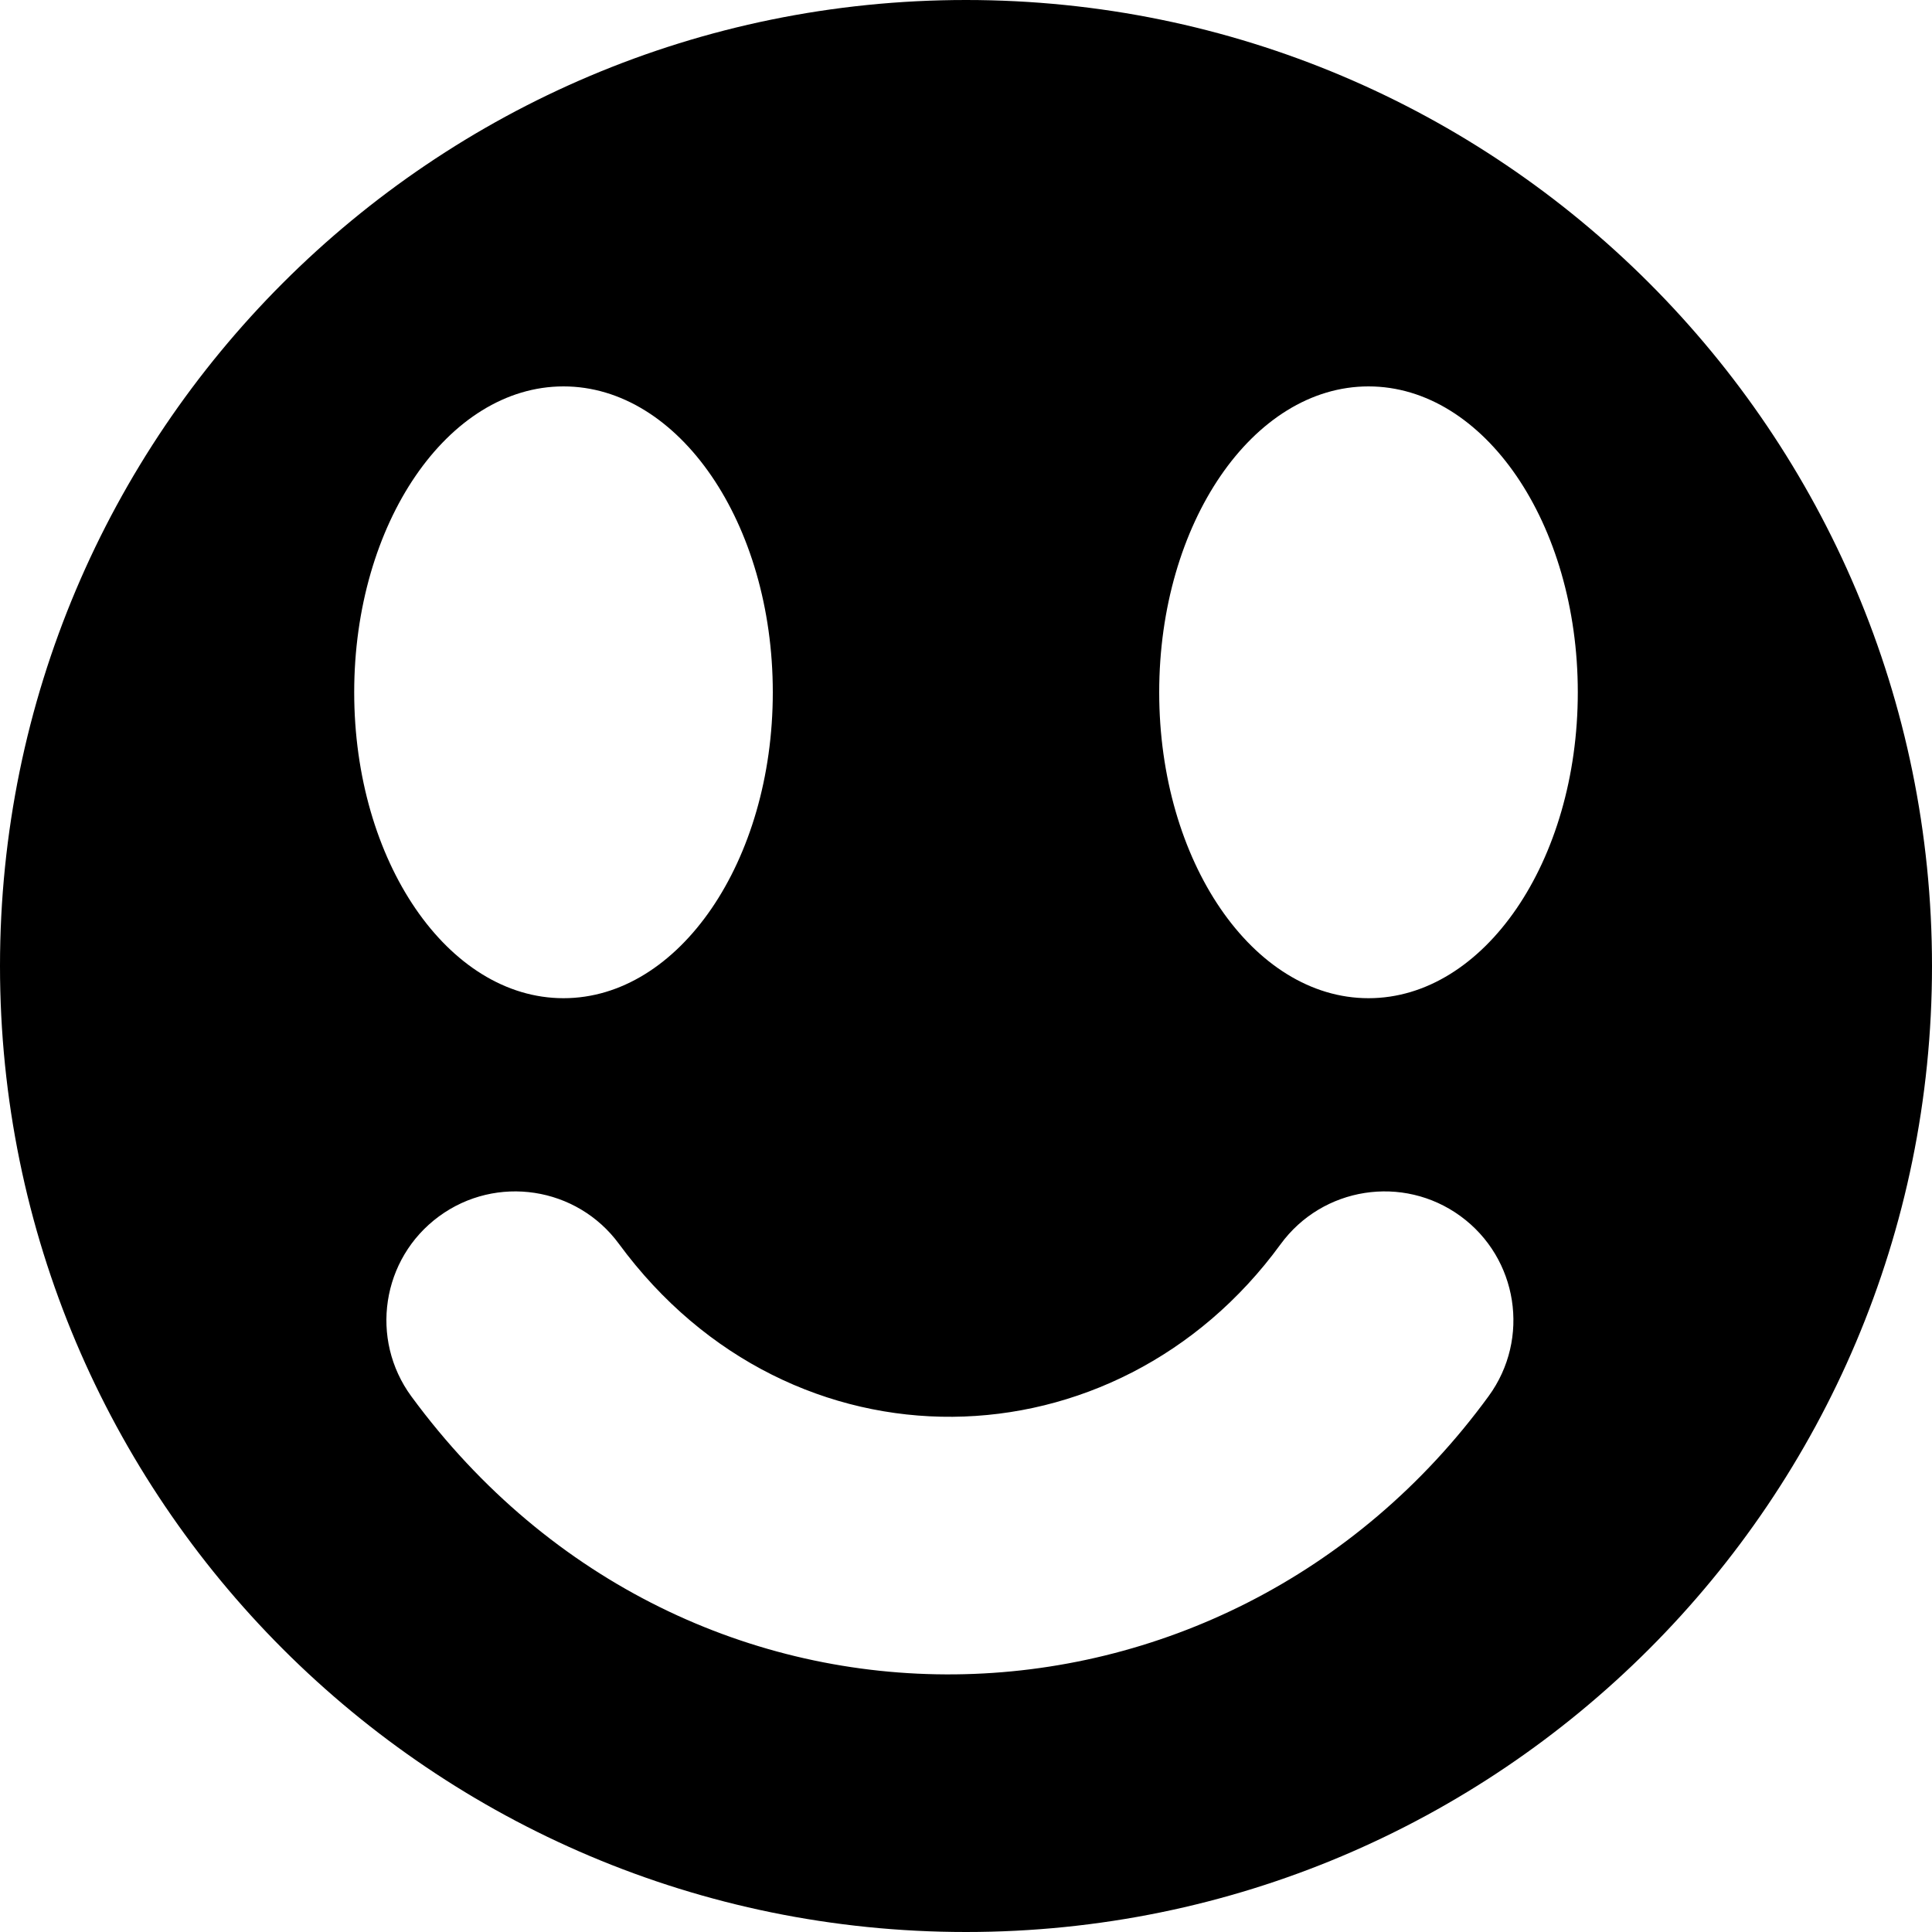 <?xml version="1.0" encoding="UTF-8" standalone="no"?>
<svg
   width="60"
   height="60"
   viewBox="0 0 60 60"
   fill="none"
   version="1.1"
   id="svg137"
   sodipodi:docname="friendly_prime.svg"
   inkscape:version="1.1.1 (c3084ef, 2021-09-22)"
   xmlns:inkscape="http://www.inkscape.org/namespaces/inkscape"
   xmlns:sodipodi="http://sodipodi.sourceforge.net/DTD/sodipodi-0.dtd"
   xmlns="http://www.w3.org/2000/svg"
   xmlns:svg="http://www.w3.org/2000/svg">
  <defs
     id="defs141" />
  <sodipodi:namedview
     id="namedview139"
     pagecolor="#ffffff"
     bordercolor="#666666"
     borderopacity="1.0"
     inkscape:pageshadow="2"
     inkscape:pageopacity="0.0"
     inkscape:pagecheckerboard="0"
     showgrid="false"
     inkscape:zoom="11.983333"
     inkscape:cx="30"
     inkscape:cy="31.043115"
     inkscape:window-width="760"
     inkscape:window-height="486"
     inkscape:window-x="0"
     inkscape:window-y="38"
     inkscape:window-maximized="0"
     inkscape:current-layer="svg137" />
  <path
     fill-rule="evenodd"
     clip-rule="evenodd"
     d="M30 60C46.569 60 60 46.569 60 30C60 13.431 46.569 0 30 0C13.431 0 0 13.431 0 30C0 46.569 13.431 60 30 60ZM17.5 31C21.09 31 24 26.747 24 21.5C24 16.253 21.09 12 17.5 12C13.91 12 11 16.253 11 21.5C11 26.747 13.91 31 17.5 31ZM49 21.5C49 26.747 46.09 31 42.5 31C38.91 31 36 26.747 36 21.5C36 16.253 38.91 12 42.5 12C46.09 12 49 16.253 49 21.5ZM46.232 43.357C47.534 41.572 47.142 39.07 45.357 37.768C43.572 36.467 41.07 36.858 39.768 38.643C34.655 45.655 24.581 45.919 19.223 38.631C17.915 36.851 15.411 36.469 13.631 37.777C11.851 39.086 11.469 41.589 12.777 43.369C21.419 55.126 38.012 54.629 46.232 43.357Z"
     fill="white"
     id="path135"
     style="fill:#000000" />
</svg>
